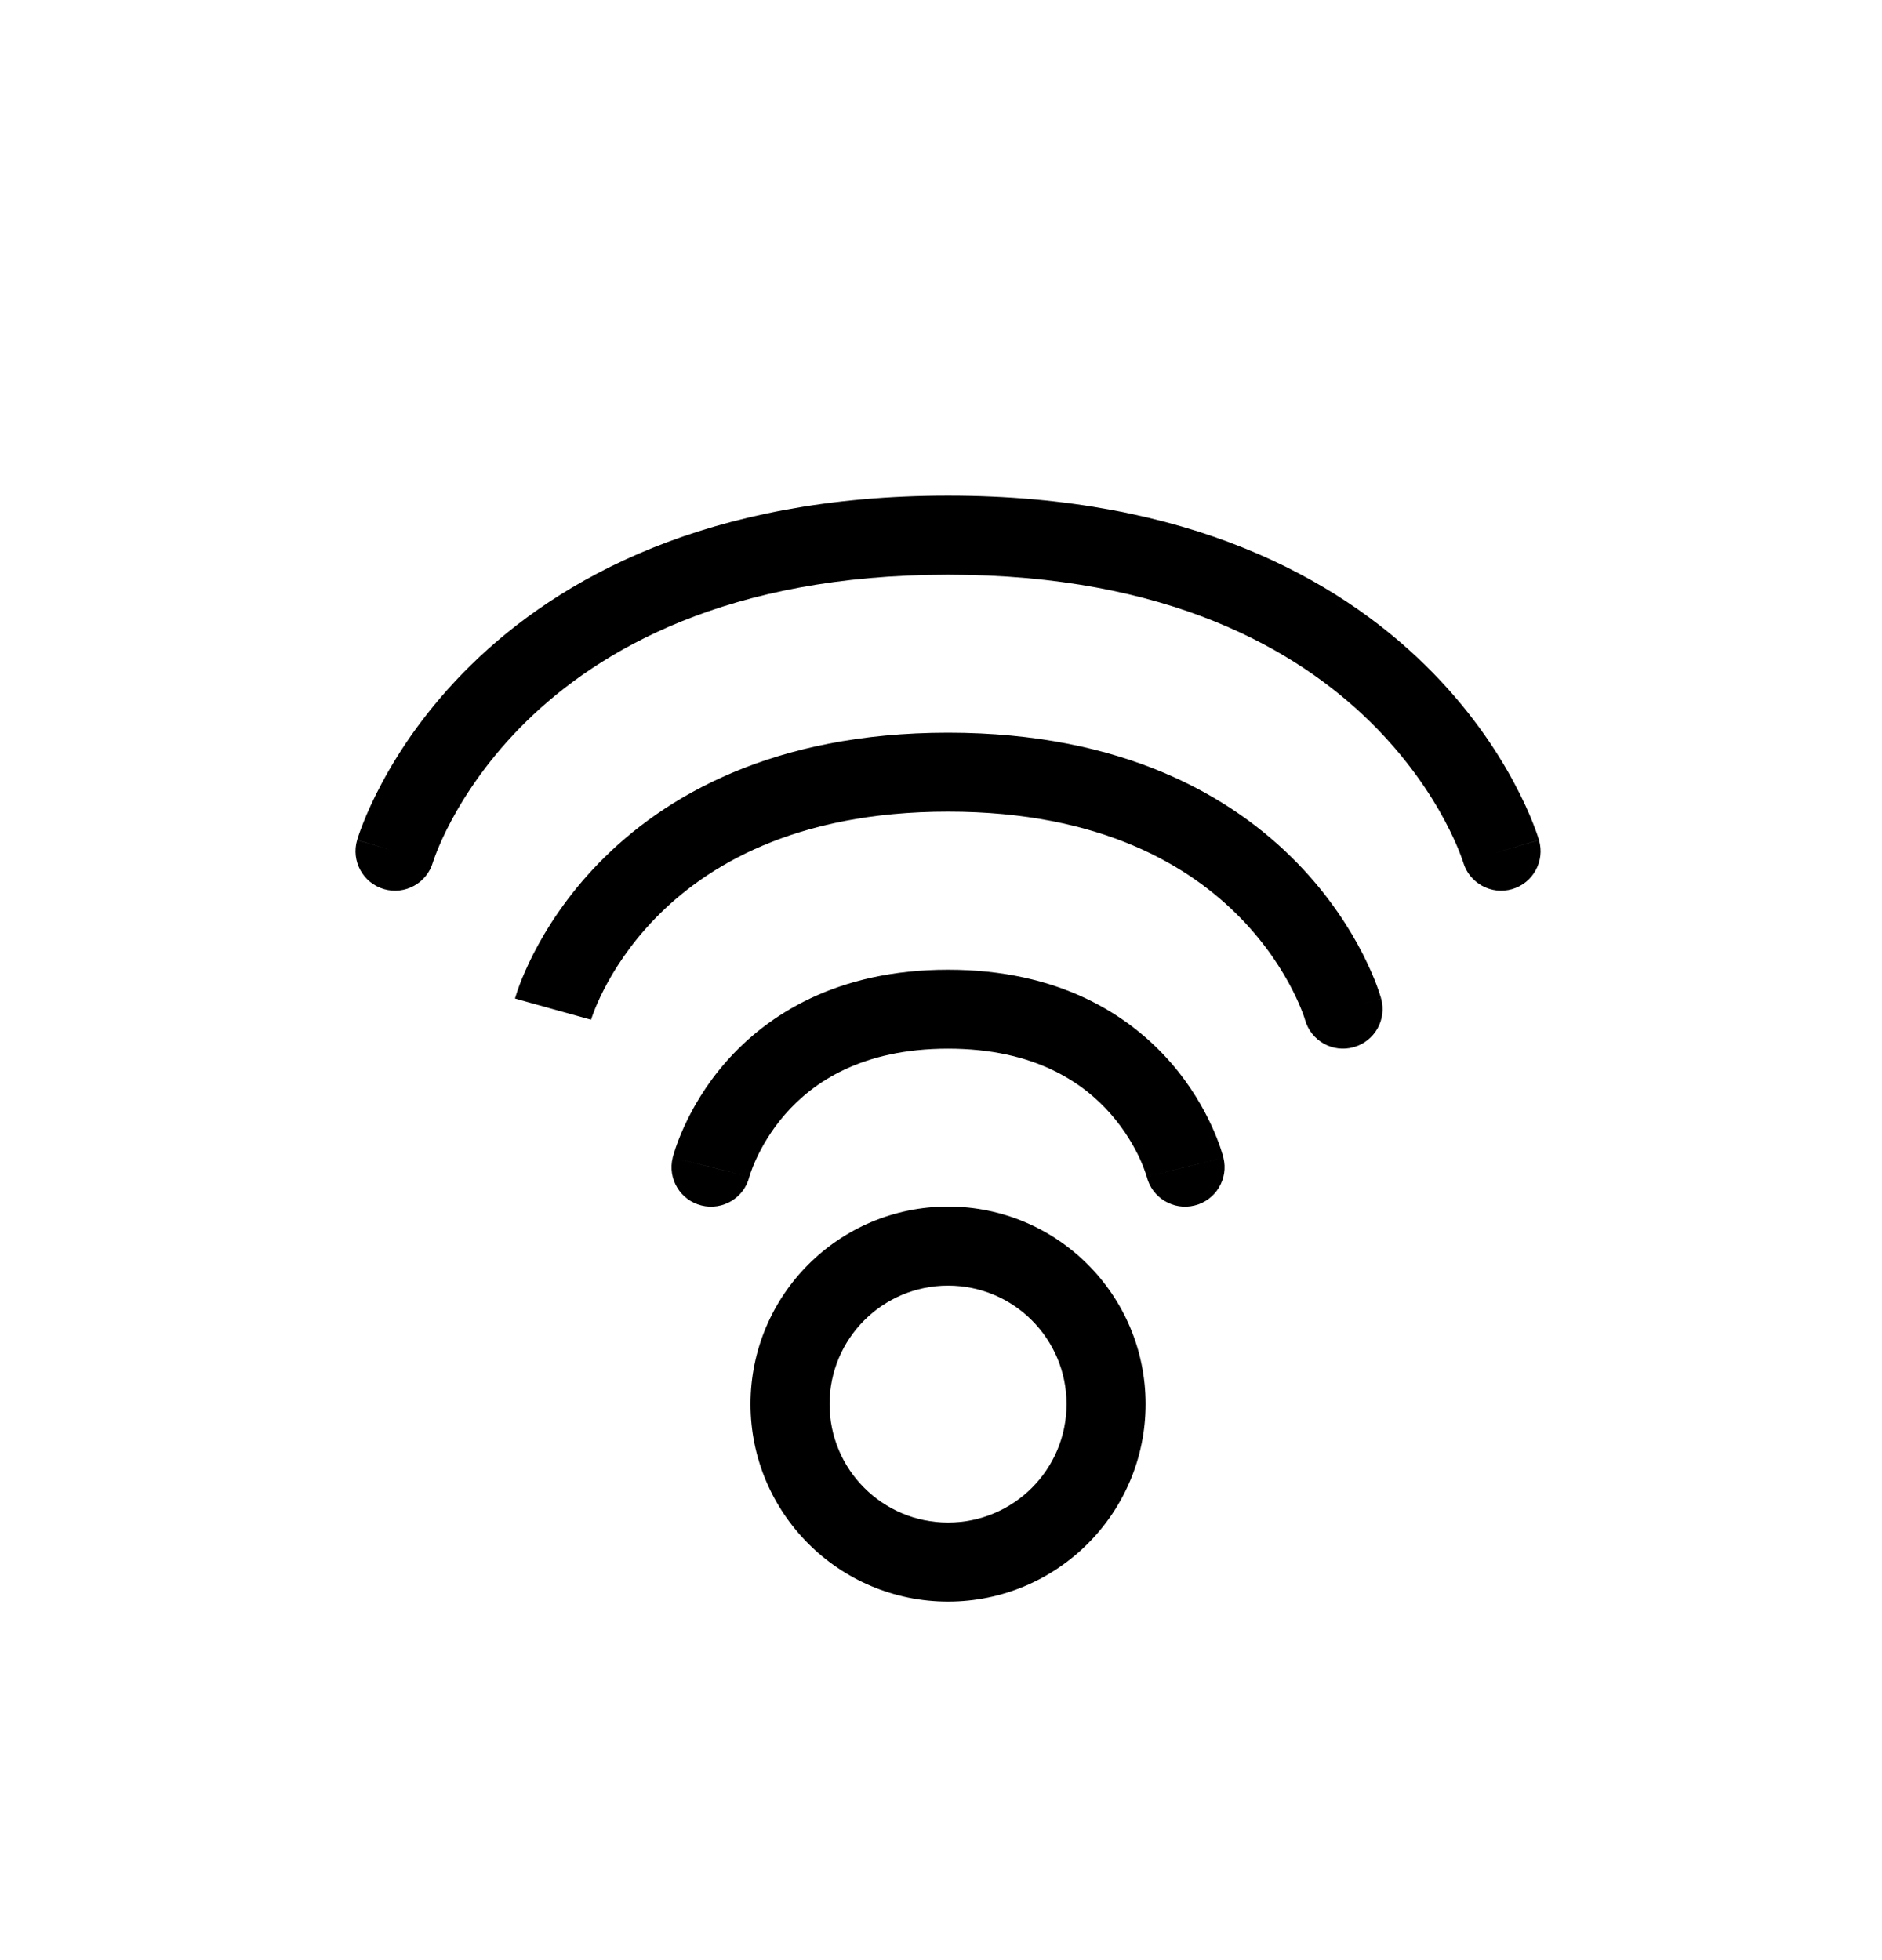 <svg width="24" height="25" viewBox="0 0 24 25" fill="none" xmlns="http://www.w3.org/2000/svg">
<path d="M8.579 14.764C8.511 15.034 8.675 15.308 8.945 15.375C9.215 15.443 9.489 15.278 9.556 15.009L8.579 14.764ZM12.09 12.871L12.09 12.368L12.09 12.871ZM14.624 15.009C14.691 15.278 14.965 15.443 15.235 15.375C15.505 15.308 15.669 15.034 15.601 14.764L14.624 15.009ZM16.642 13.006C16.717 13.274 16.994 13.431 17.262 13.356C17.53 13.282 17.687 13.004 17.613 12.736L16.642 13.006ZM4.554 10.715C4.476 10.982 4.629 11.262 4.896 11.34C5.164 11.418 5.443 11.264 5.521 10.997L4.554 10.715ZM18.659 10.997C18.737 11.264 19.017 11.418 19.284 11.34C19.551 11.262 19.704 10.982 19.626 10.715L18.659 10.997ZM9.068 14.886C9.556 15.009 9.556 15.009 9.556 15.009C9.556 15.009 9.556 15.009 9.556 15.01C9.556 15.01 9.556 15.01 9.556 15.011C9.556 15.011 9.556 15.011 9.555 15.012C9.555 15.012 9.555 15.012 9.555 15.012C9.556 15.011 9.556 15.009 9.557 15.005C9.56 14.997 9.564 14.982 9.571 14.962C9.585 14.921 9.608 14.858 9.644 14.781C9.715 14.627 9.832 14.418 10.013 14.211C10.365 13.808 10.986 13.375 12.09 13.375L12.09 12.368C10.675 12.368 9.785 12.942 9.255 13.547C8.996 13.843 8.83 14.139 8.728 14.362C8.676 14.474 8.641 14.569 8.617 14.638C8.605 14.673 8.596 14.701 8.59 14.723C8.587 14.733 8.585 14.742 8.583 14.749C8.582 14.753 8.581 14.756 8.58 14.758C8.58 14.759 8.58 14.761 8.579 14.762C8.579 14.762 8.579 14.763 8.579 14.763C8.579 14.763 8.579 14.764 8.579 14.764C8.579 14.764 8.579 14.764 9.068 14.886ZM12.09 13.375C13.194 13.375 13.815 13.808 14.167 14.211C14.348 14.418 14.466 14.627 14.537 14.781C14.572 14.858 14.595 14.921 14.609 14.962C14.616 14.982 14.62 14.997 14.623 15.005C14.624 15.009 14.624 15.011 14.625 15.012C14.625 15.012 14.625 15.012 14.625 15.012C14.624 15.011 14.624 15.011 14.624 15.011C14.624 15.01 14.624 15.01 14.624 15.01C14.624 15.009 14.624 15.009 14.624 15.009C14.624 15.009 14.624 15.009 15.113 14.886C15.601 14.764 15.601 14.764 15.601 14.764C15.601 14.764 15.601 14.763 15.601 14.763C15.601 14.763 15.601 14.762 15.601 14.762C15.6 14.761 15.6 14.759 15.6 14.758C15.599 14.756 15.598 14.753 15.597 14.749C15.595 14.742 15.593 14.733 15.59 14.723C15.584 14.701 15.575 14.673 15.563 14.638C15.539 14.569 15.504 14.474 15.452 14.362C15.35 14.139 15.184 13.843 14.925 13.547C14.395 12.942 13.505 12.368 12.09 12.368L12.09 13.375ZM7.052 12.871C7.538 13.006 7.538 13.006 7.538 13.006C7.538 13.006 7.538 13.007 7.538 13.007C7.537 13.007 7.537 13.007 7.537 13.008C7.537 13.008 7.537 13.008 7.537 13.008C7.537 13.009 7.537 13.008 7.537 13.007C7.538 13.005 7.54 13 7.542 12.992C7.547 12.977 7.555 12.952 7.568 12.919C7.593 12.851 7.635 12.751 7.698 12.627C7.824 12.38 8.032 12.046 8.358 11.711C8.998 11.052 10.128 10.352 12.09 10.352L12.09 9.345C9.854 9.345 8.465 10.156 7.636 11.008C7.227 11.429 6.963 11.851 6.8 12.17C6.719 12.33 6.662 12.465 6.625 12.563C6.607 12.612 6.593 12.652 6.584 12.682C6.579 12.696 6.575 12.708 6.573 12.717C6.571 12.722 6.57 12.726 6.569 12.729C6.569 12.73 6.568 12.732 6.568 12.733C6.568 12.734 6.568 12.734 6.567 12.735C6.567 12.735 6.567 12.735 6.567 12.735C6.567 12.736 6.567 12.736 7.052 12.871ZM12.09 10.352C14.052 10.352 15.181 11.052 15.822 11.711C16.148 12.046 16.356 12.38 16.482 12.627C16.545 12.751 16.587 12.851 16.612 12.919C16.625 12.952 16.633 12.977 16.638 12.992C16.64 13 16.642 13.005 16.642 13.007C16.643 13.008 16.643 13.009 16.643 13.008C16.643 13.008 16.643 13.008 16.643 13.008C16.643 13.007 16.642 13.007 16.642 13.007C16.642 13.007 16.642 13.006 16.642 13.006C16.642 13.006 16.642 13.006 17.128 12.871C17.613 12.736 17.613 12.736 17.613 12.735C17.613 12.735 17.613 12.735 17.613 12.735C17.612 12.734 17.612 12.734 17.612 12.733C17.612 12.732 17.611 12.73 17.611 12.729C17.61 12.726 17.609 12.722 17.607 12.717C17.605 12.708 17.601 12.696 17.596 12.682C17.587 12.652 17.573 12.612 17.555 12.563C17.518 12.465 17.461 12.33 17.38 12.17C17.217 11.851 16.953 11.429 16.544 11.008C15.715 10.156 14.326 9.345 12.09 9.345L12.09 10.352ZM5.037 10.856C5.521 10.997 5.521 10.998 5.521 10.998C5.521 10.998 5.521 10.998 5.521 10.998C5.521 10.999 5.521 10.999 5.521 10.999C5.52 10.999 5.52 10.999 5.52 10.999C5.521 10.999 5.521 10.998 5.521 10.996C5.523 10.992 5.525 10.984 5.529 10.973C5.537 10.951 5.549 10.915 5.568 10.868C5.605 10.774 5.666 10.634 5.757 10.464C5.94 10.123 6.241 9.663 6.712 9.201C7.645 8.288 9.28 7.33 12.09 7.33L12.09 6.322C9.023 6.322 7.132 7.379 6.007 8.481C5.45 9.027 5.09 9.574 4.869 9.989C4.758 10.196 4.681 10.371 4.631 10.498C4.606 10.561 4.588 10.612 4.575 10.649C4.569 10.667 4.564 10.682 4.561 10.693C4.559 10.699 4.557 10.703 4.556 10.707C4.556 10.709 4.555 10.71 4.555 10.712C4.555 10.713 4.554 10.713 4.554 10.714C4.554 10.714 4.554 10.714 4.554 10.714C4.554 10.715 4.554 10.715 5.037 10.856ZM12.09 7.33C14.9 7.33 16.535 8.288 17.468 9.201C17.939 9.663 18.241 10.123 18.423 10.464C18.514 10.634 18.575 10.774 18.612 10.868C18.631 10.915 18.643 10.951 18.651 10.973C18.655 10.984 18.657 10.992 18.659 10.996C18.659 10.998 18.66 10.999 18.66 10.999C18.66 10.999 18.66 10.999 18.659 10.999C18.659 10.999 18.659 10.999 18.659 10.998C18.659 10.998 18.659 10.998 18.659 10.998C18.659 10.998 18.659 10.997 19.142 10.856C19.626 10.715 19.626 10.715 19.626 10.714C19.626 10.714 19.626 10.714 19.626 10.714C19.625 10.713 19.625 10.713 19.625 10.712C19.625 10.71 19.624 10.709 19.624 10.707C19.623 10.703 19.621 10.699 19.619 10.693C19.616 10.682 19.611 10.667 19.605 10.649C19.592 10.612 19.574 10.561 19.549 10.498C19.499 10.371 19.422 10.196 19.311 9.989C19.09 9.574 18.73 9.027 18.173 8.481C17.048 7.379 15.157 6.322 12.09 6.322L12.09 7.33ZM13.601 17.908C13.601 18.743 12.925 19.419 12.09 19.419V20.427C13.481 20.427 14.609 19.299 14.609 17.908H13.601ZM12.09 19.419C11.255 19.419 10.579 18.743 10.579 17.908H9.571C9.571 19.299 10.699 20.427 12.09 20.427V19.419ZM10.579 17.908C10.579 17.074 11.255 16.397 12.09 16.397V15.389C10.699 15.389 9.571 16.517 9.571 17.908H10.579ZM12.09 16.397C12.925 16.397 13.601 17.074 13.601 17.908H14.609C14.609 16.517 13.481 15.389 12.09 15.389V16.397Z" fill="black"/>
</svg>
